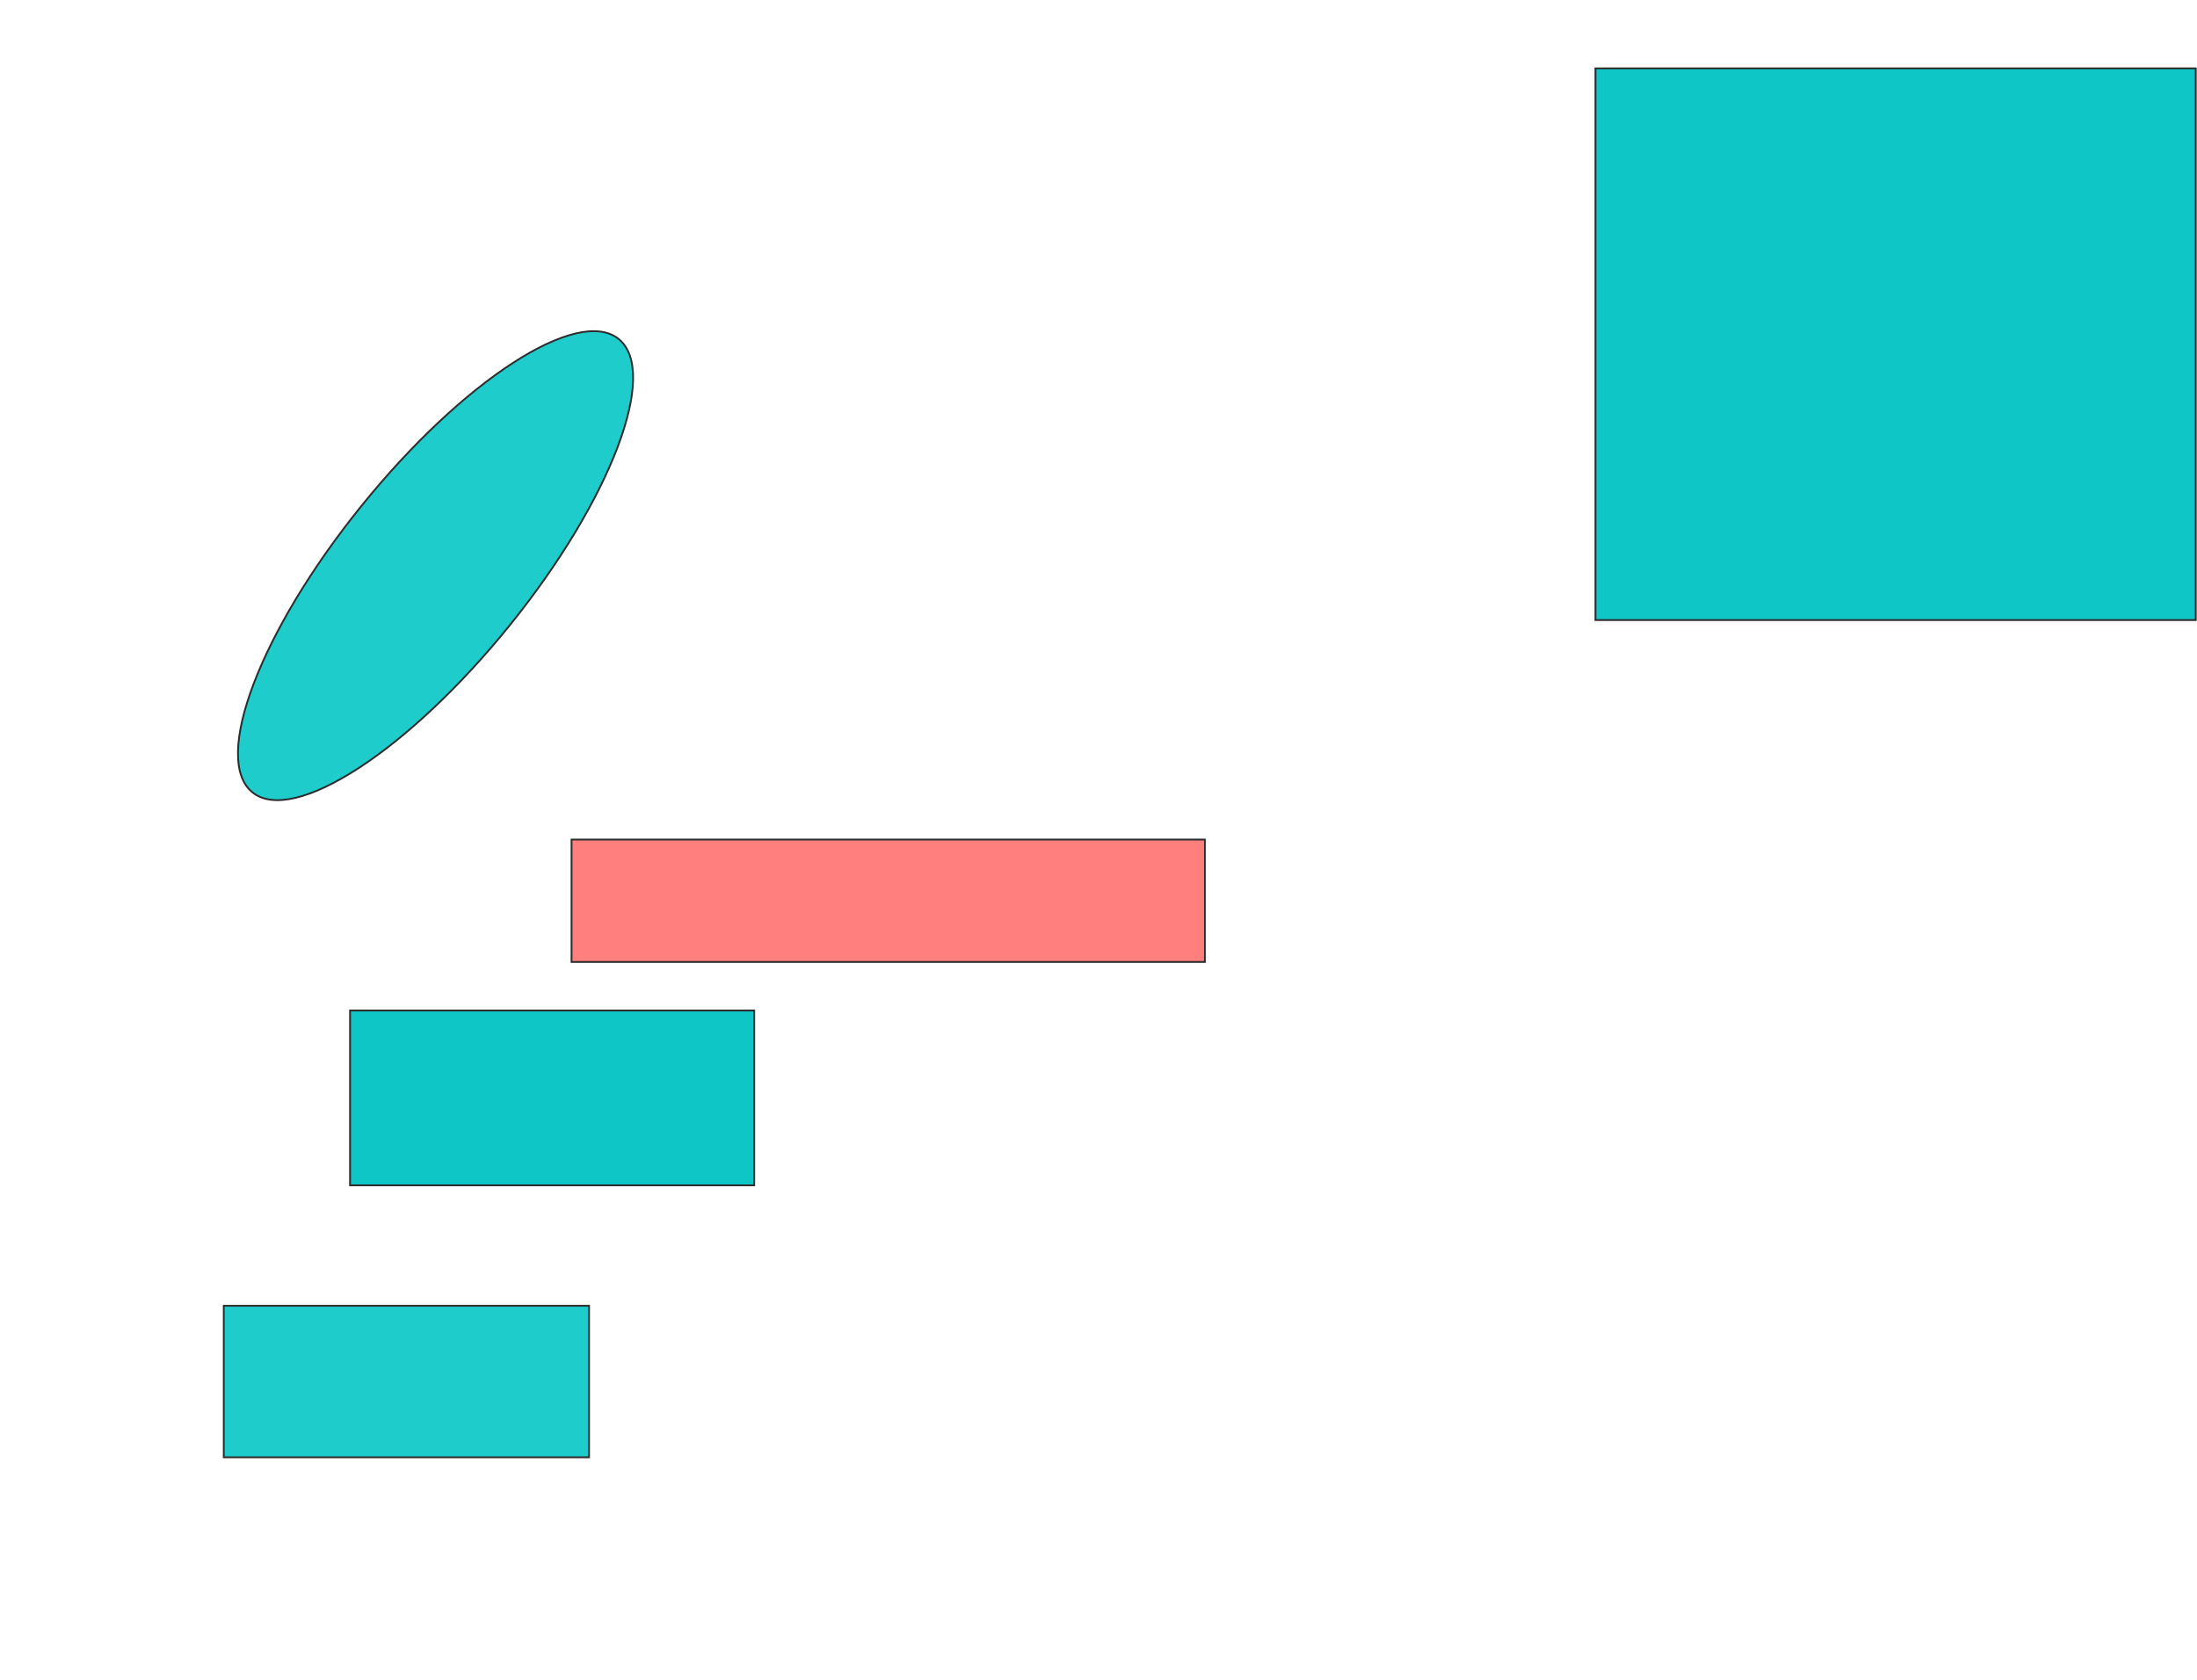 <svg height="920" width="1203" xmlns="http://www.w3.org/2000/svg">
 <!-- Created with Image Occlusion Enhanced -->
 <g>
  <title>Labels</title>
 </g>
 <g>
  <title>Masks</title>
  <rect fill="#0fc6c6" height="95.745" id="b8b1ba133dbd461daf9ea7ed2af8ba8c-ao-1" stroke="#2D2D2D" width="221.277" x="191.681" y="553.404"/>
  <rect fill="#1ecccc" height="82.979" id="b8b1ba133dbd461daf9ea7ed2af8ba8c-ao-2" stroke="#2D2D2D" width="200" x="122.532" y="715.106"/>
  <rect class="qshape" fill="#FF7E7E" height="67.021" id="b8b1ba133dbd461daf9ea7ed2af8ba8c-ao-3" stroke="#2D2D2D" width="346.809" x="312.958" y="459.787"/>
  <ellipse cx="238.489" cy="309.787" fill="#1ecccc" id="b8b1ba133dbd461daf9ea7ed2af8ba8c-ao-4" rx="52.128" ry="159.574" stroke="#2D2D2D" transform="rotate(38.928 238.489,309.787) "/>
  <rect fill="#0fc6c6" height="302.128" id="b8b1ba133dbd461daf9ea7ed2af8ba8c-ao-5" stroke="#2D2D2D" stroke-dasharray="null" stroke-linecap="null" stroke-linejoin="null" width="328.723" x="873.596" y="37.447"/>
 </g>
</svg>